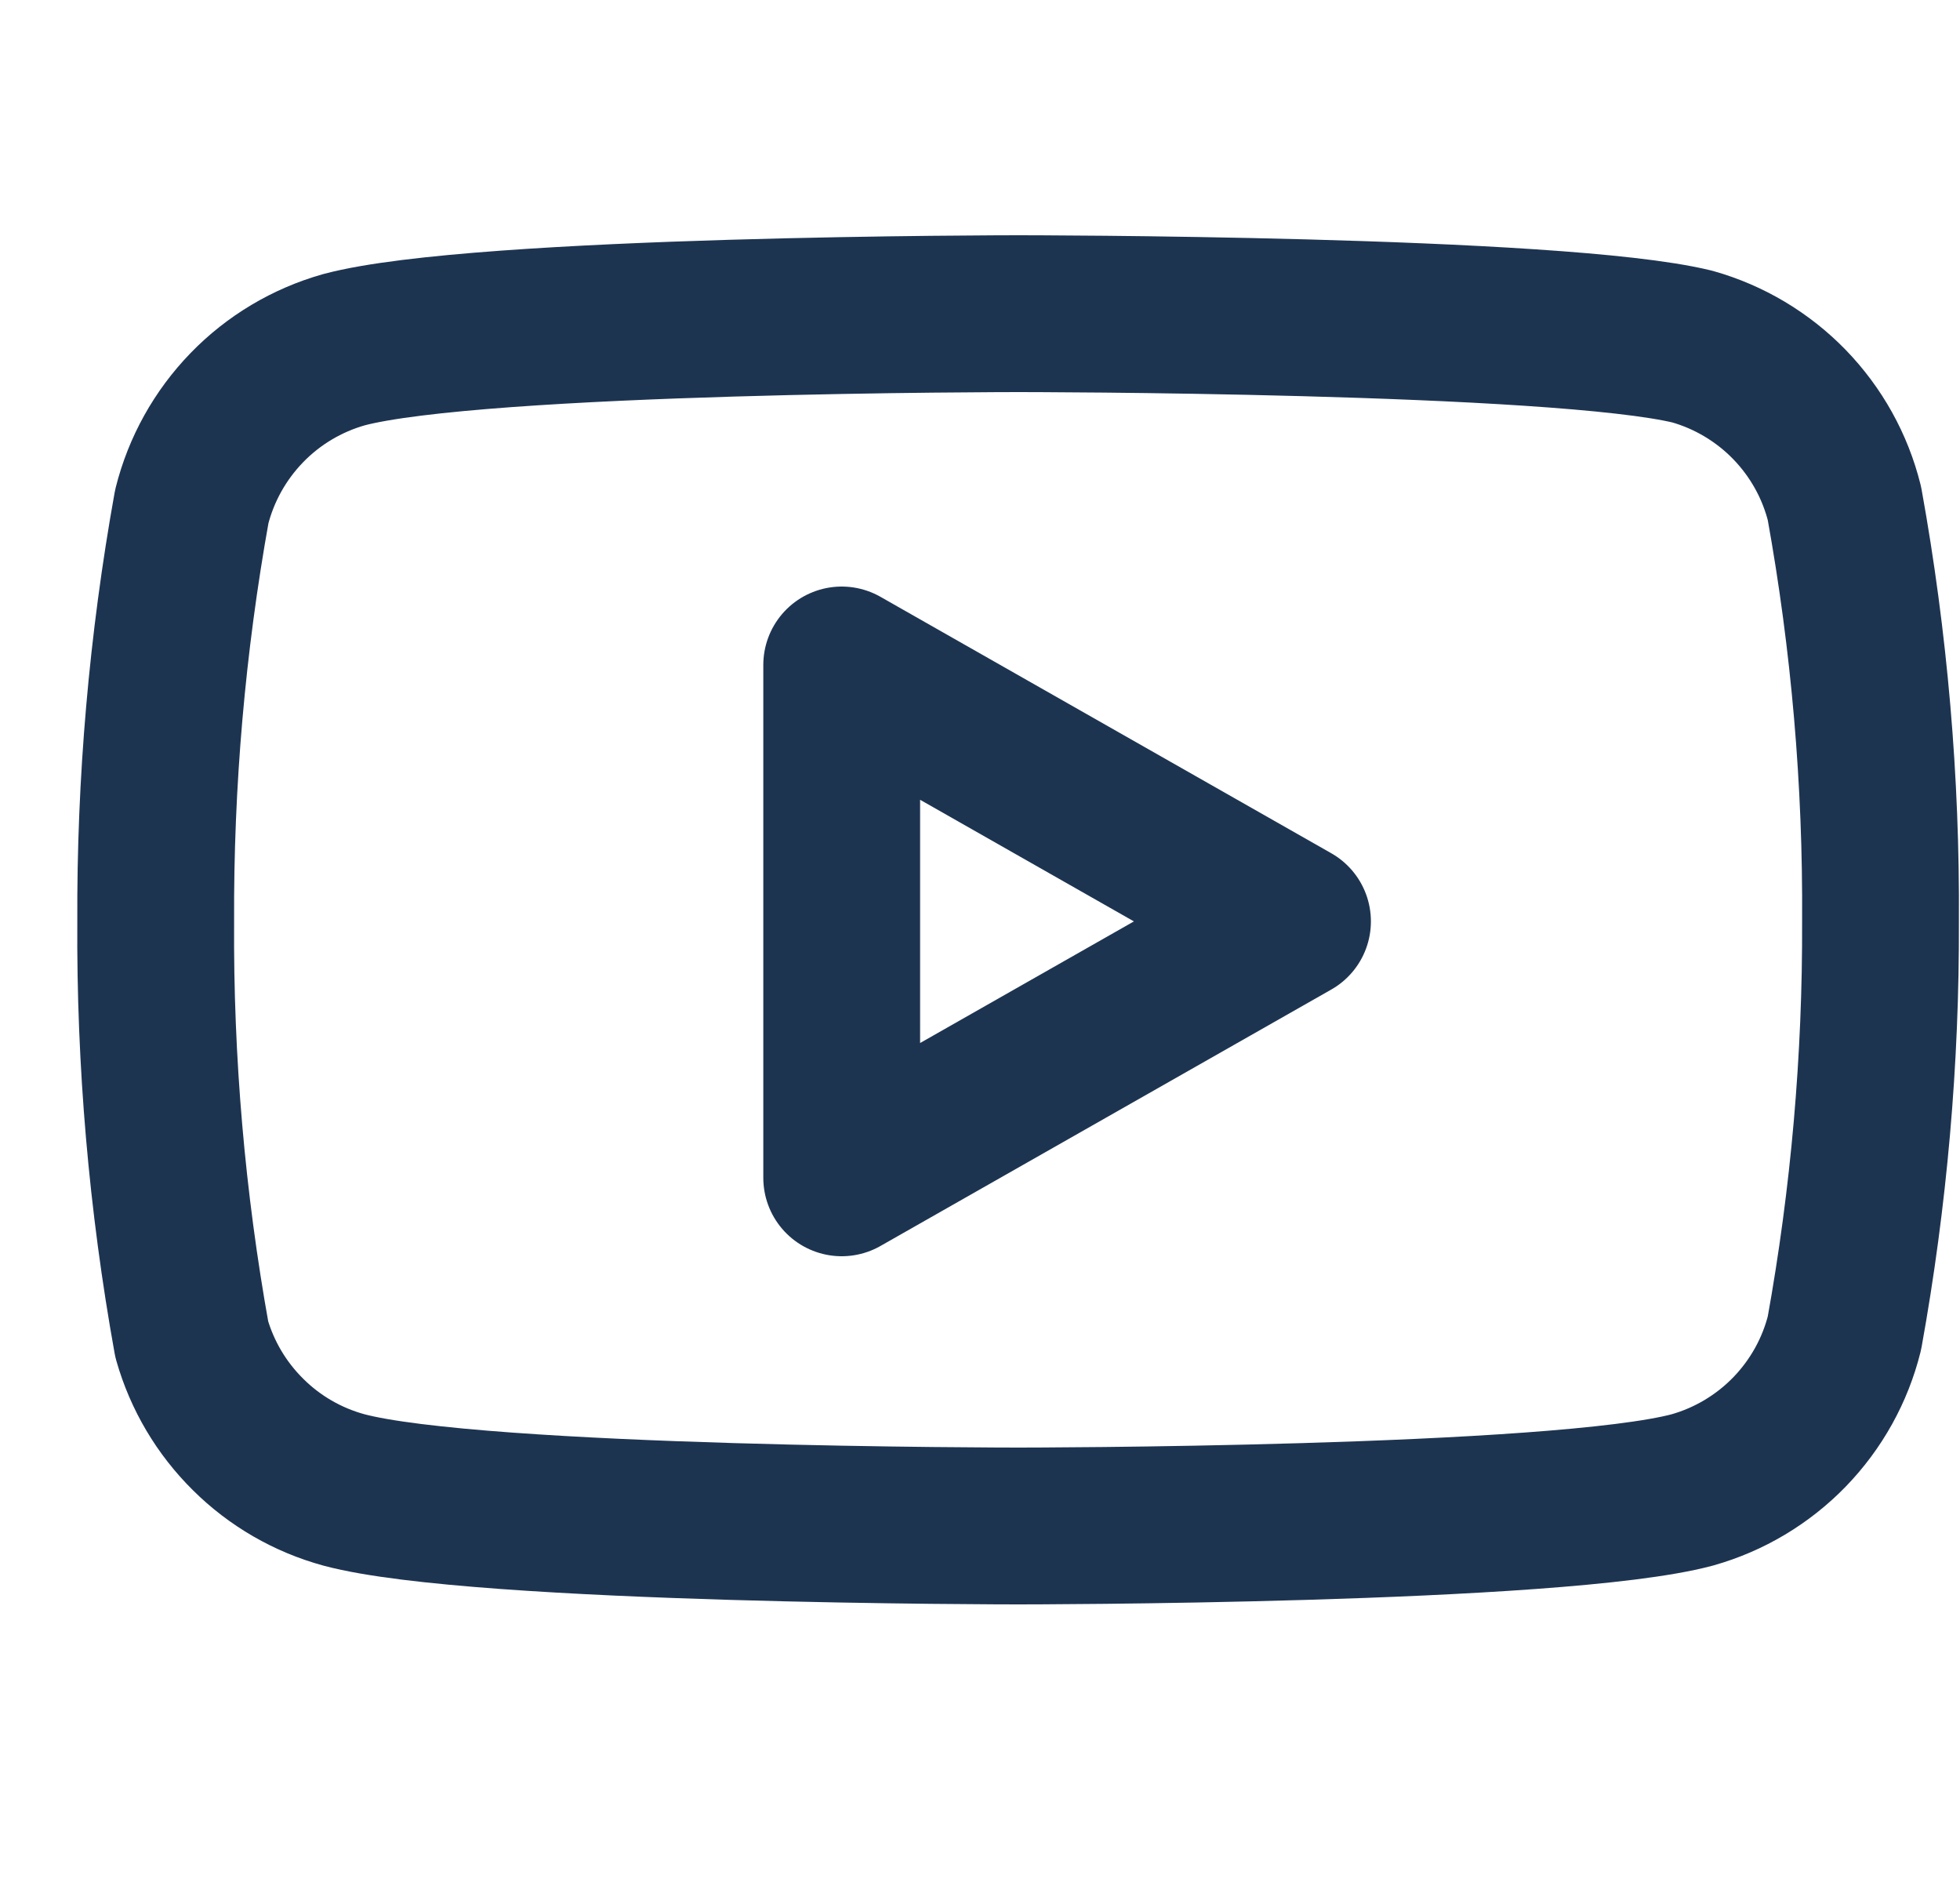<svg width="25" height="24" viewBox="0 0 25 24" fill="none" xmlns="http://www.w3.org/2000/svg">
<g clip-path="url(#clip0_346_470)">
<path d="M23.526 6.42C23.408 5.945 23.166 5.511 22.825 5.159C22.484 4.808 22.057 4.553 21.586 4.42C19.866 4 12.986 4 12.986 4C12.986 4 6.106 4 4.386 4.46C3.916 4.593 3.488 4.848 3.148 5.199C2.807 5.551 2.565 5.985 2.446 6.46C2.132 8.206 1.978 9.976 1.986 11.75C1.975 13.537 2.129 15.321 2.446 17.08C2.577 17.54 2.825 17.958 3.165 18.294C3.504 18.631 3.925 18.874 4.386 19C6.106 19.46 12.986 19.46 12.986 19.46C12.986 19.46 19.866 19.46 21.586 19C22.057 18.867 22.484 18.612 22.825 18.261C23.166 17.909 23.408 17.475 23.526 17C23.839 15.268 23.993 13.51 23.986 11.75C23.998 9.963 23.844 8.179 23.526 6.42Z" stroke="#1D3451" stroke-width="2" stroke-linecap="round" stroke-linejoin="round"/>
<path d="M10.736 15.02L16.486 11.75L10.736 8.48V15.02Z" stroke="#1D3451" stroke-width="2" stroke-linecap="round" stroke-linejoin="round"/>
</g>
<defs>
<clipPath id="clip0_346_470">
<rect width="24" height="24" fill="white" transform="translate(0.986)"/>
</clipPath>
</defs>
</svg>
